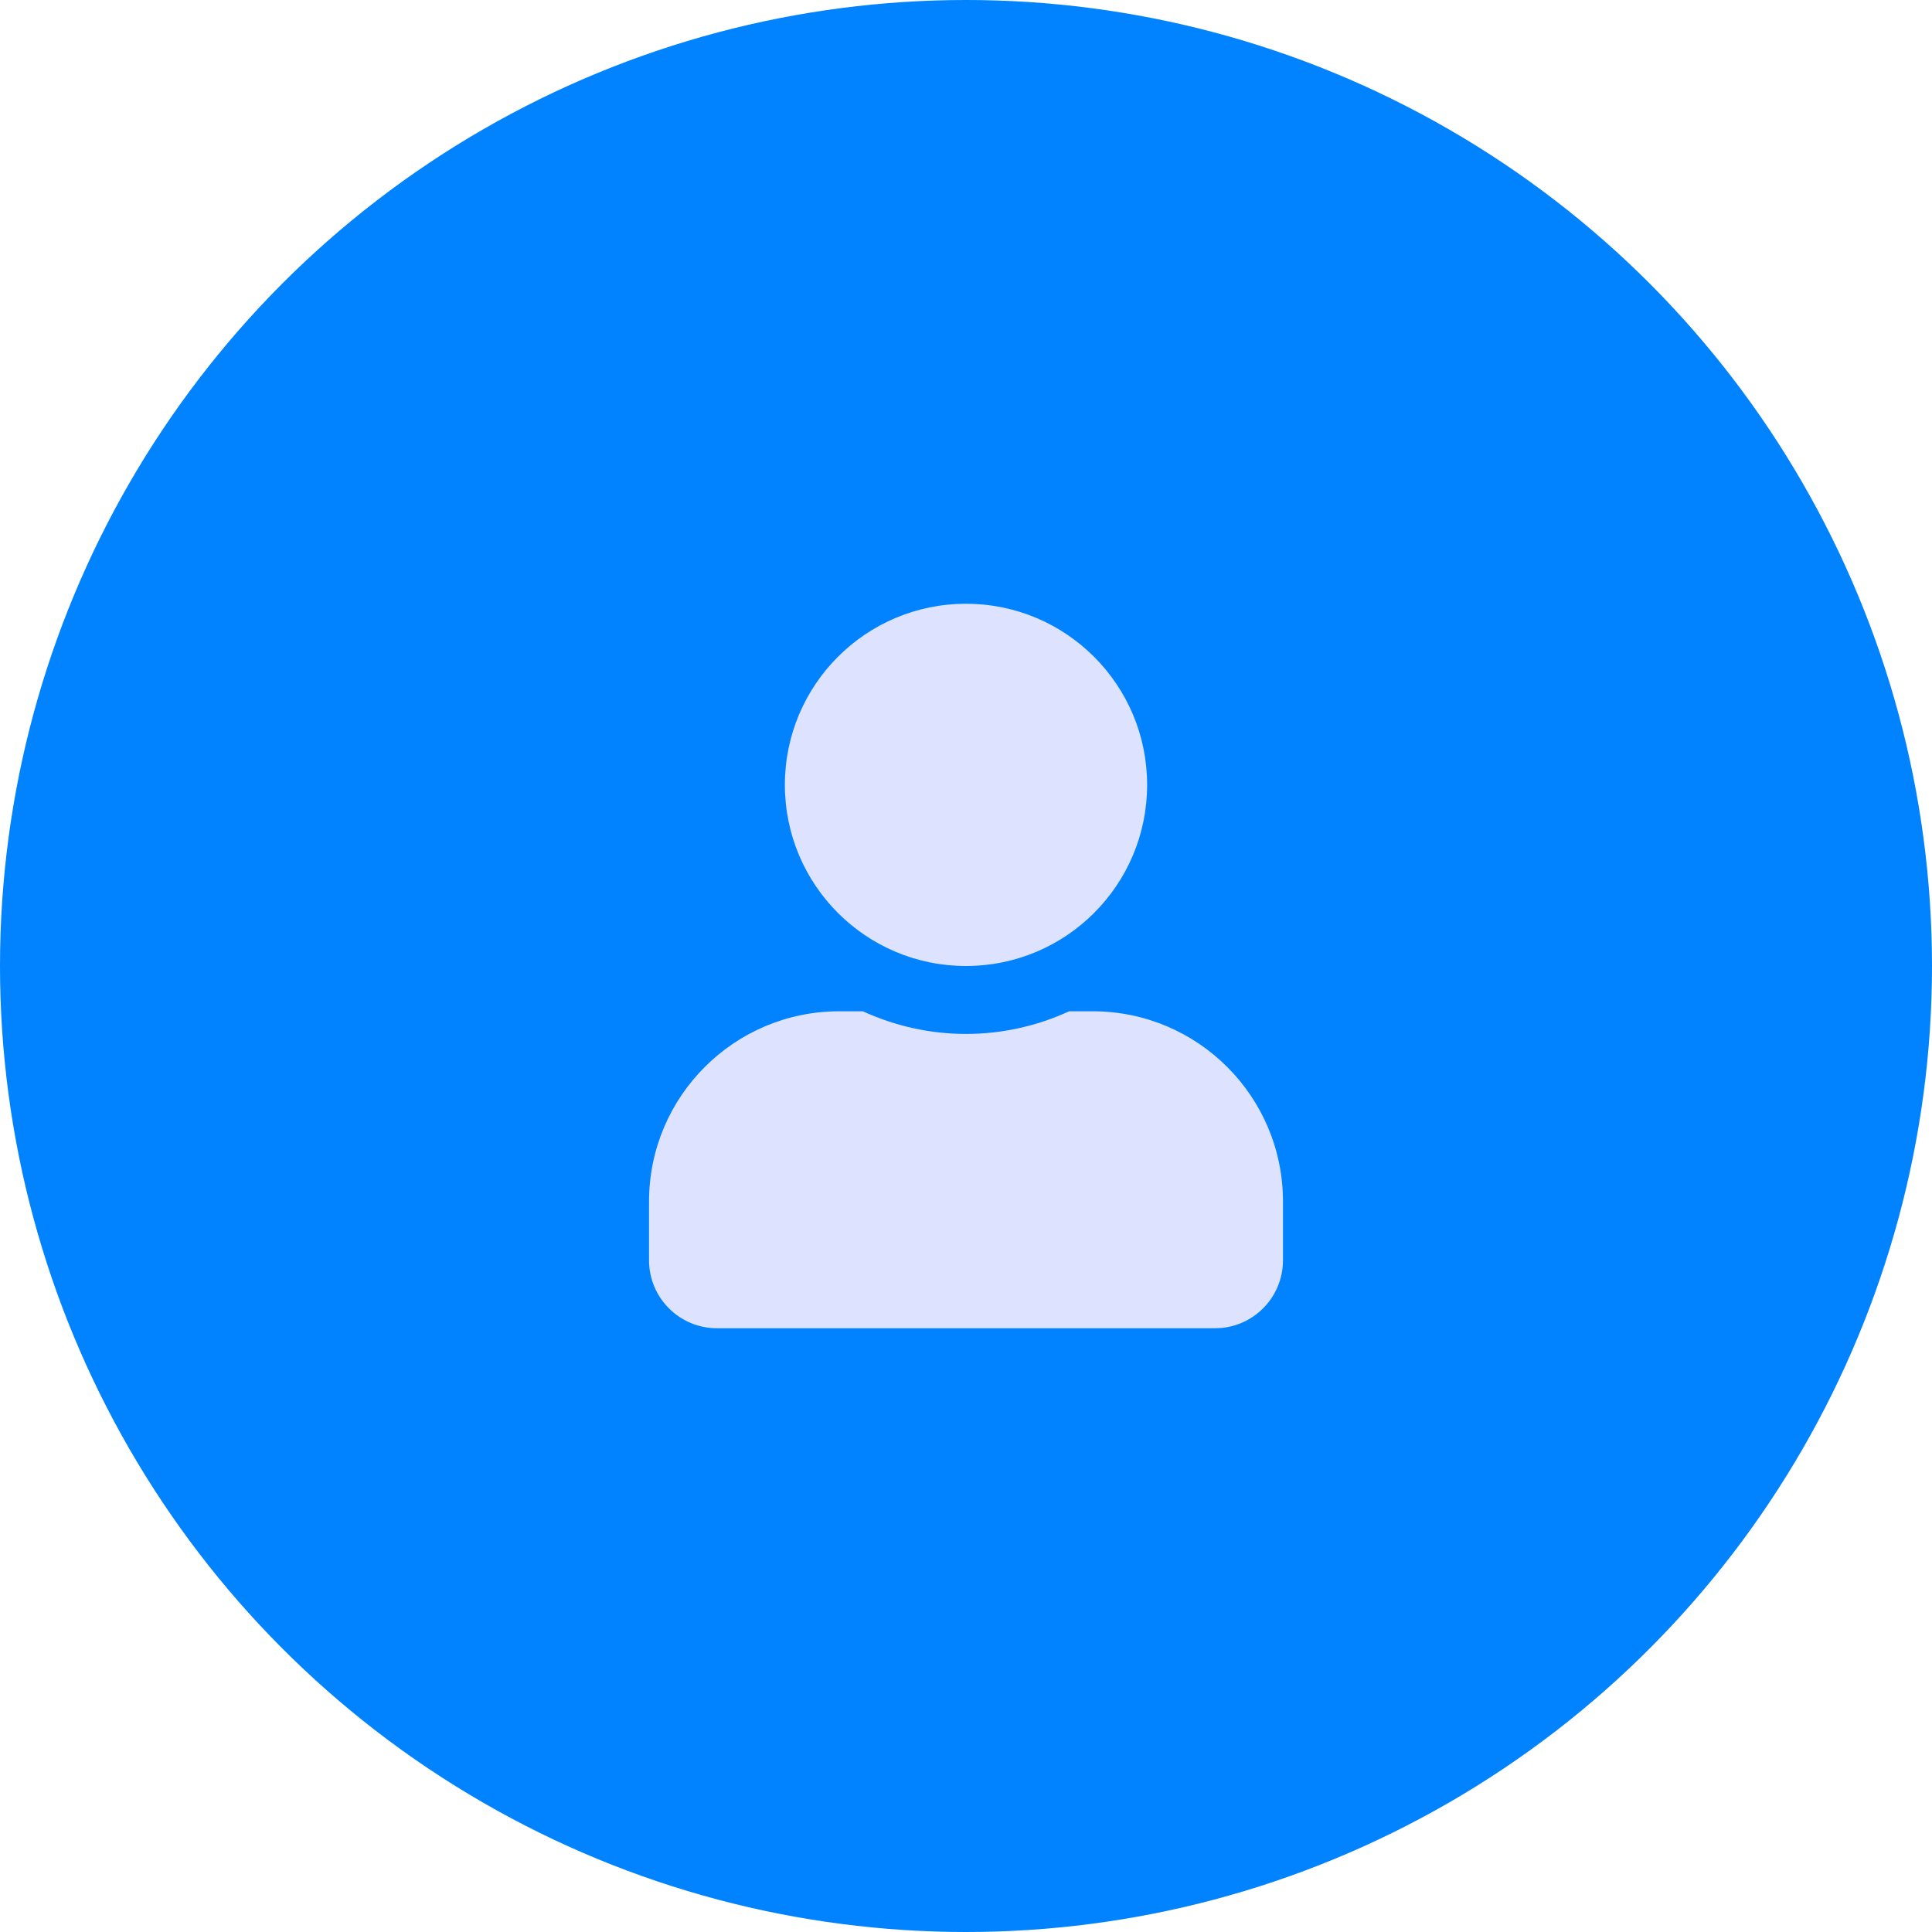 <svg width="64" height="64" viewBox="0 0 64 64" fill="none" xmlns="http://www.w3.org/2000/svg">
<circle cx="32" cy="32" r="32" fill="#0182FE"/>
<path d="M32 32C35.314 32 38 29.314 38 26C38 22.686 35.314 20 32 20C28.686 20 26 22.686 26 26C26 29.314 28.686 32 32 32ZM36.2 33.5H35.417C34.377 33.978 33.219 34.25 32 34.25C30.781 34.25 29.628 33.978 28.583 33.5H27.8C24.322 33.5 21.5 36.322 21.5 39.8V41.75C21.5 42.992 22.508 44 23.75 44H40.25C41.492 44 42.5 42.992 42.5 41.75V39.8C42.5 36.322 39.678 33.5 36.2 33.5Z" fill="#DDE2FF"/>
</svg>
